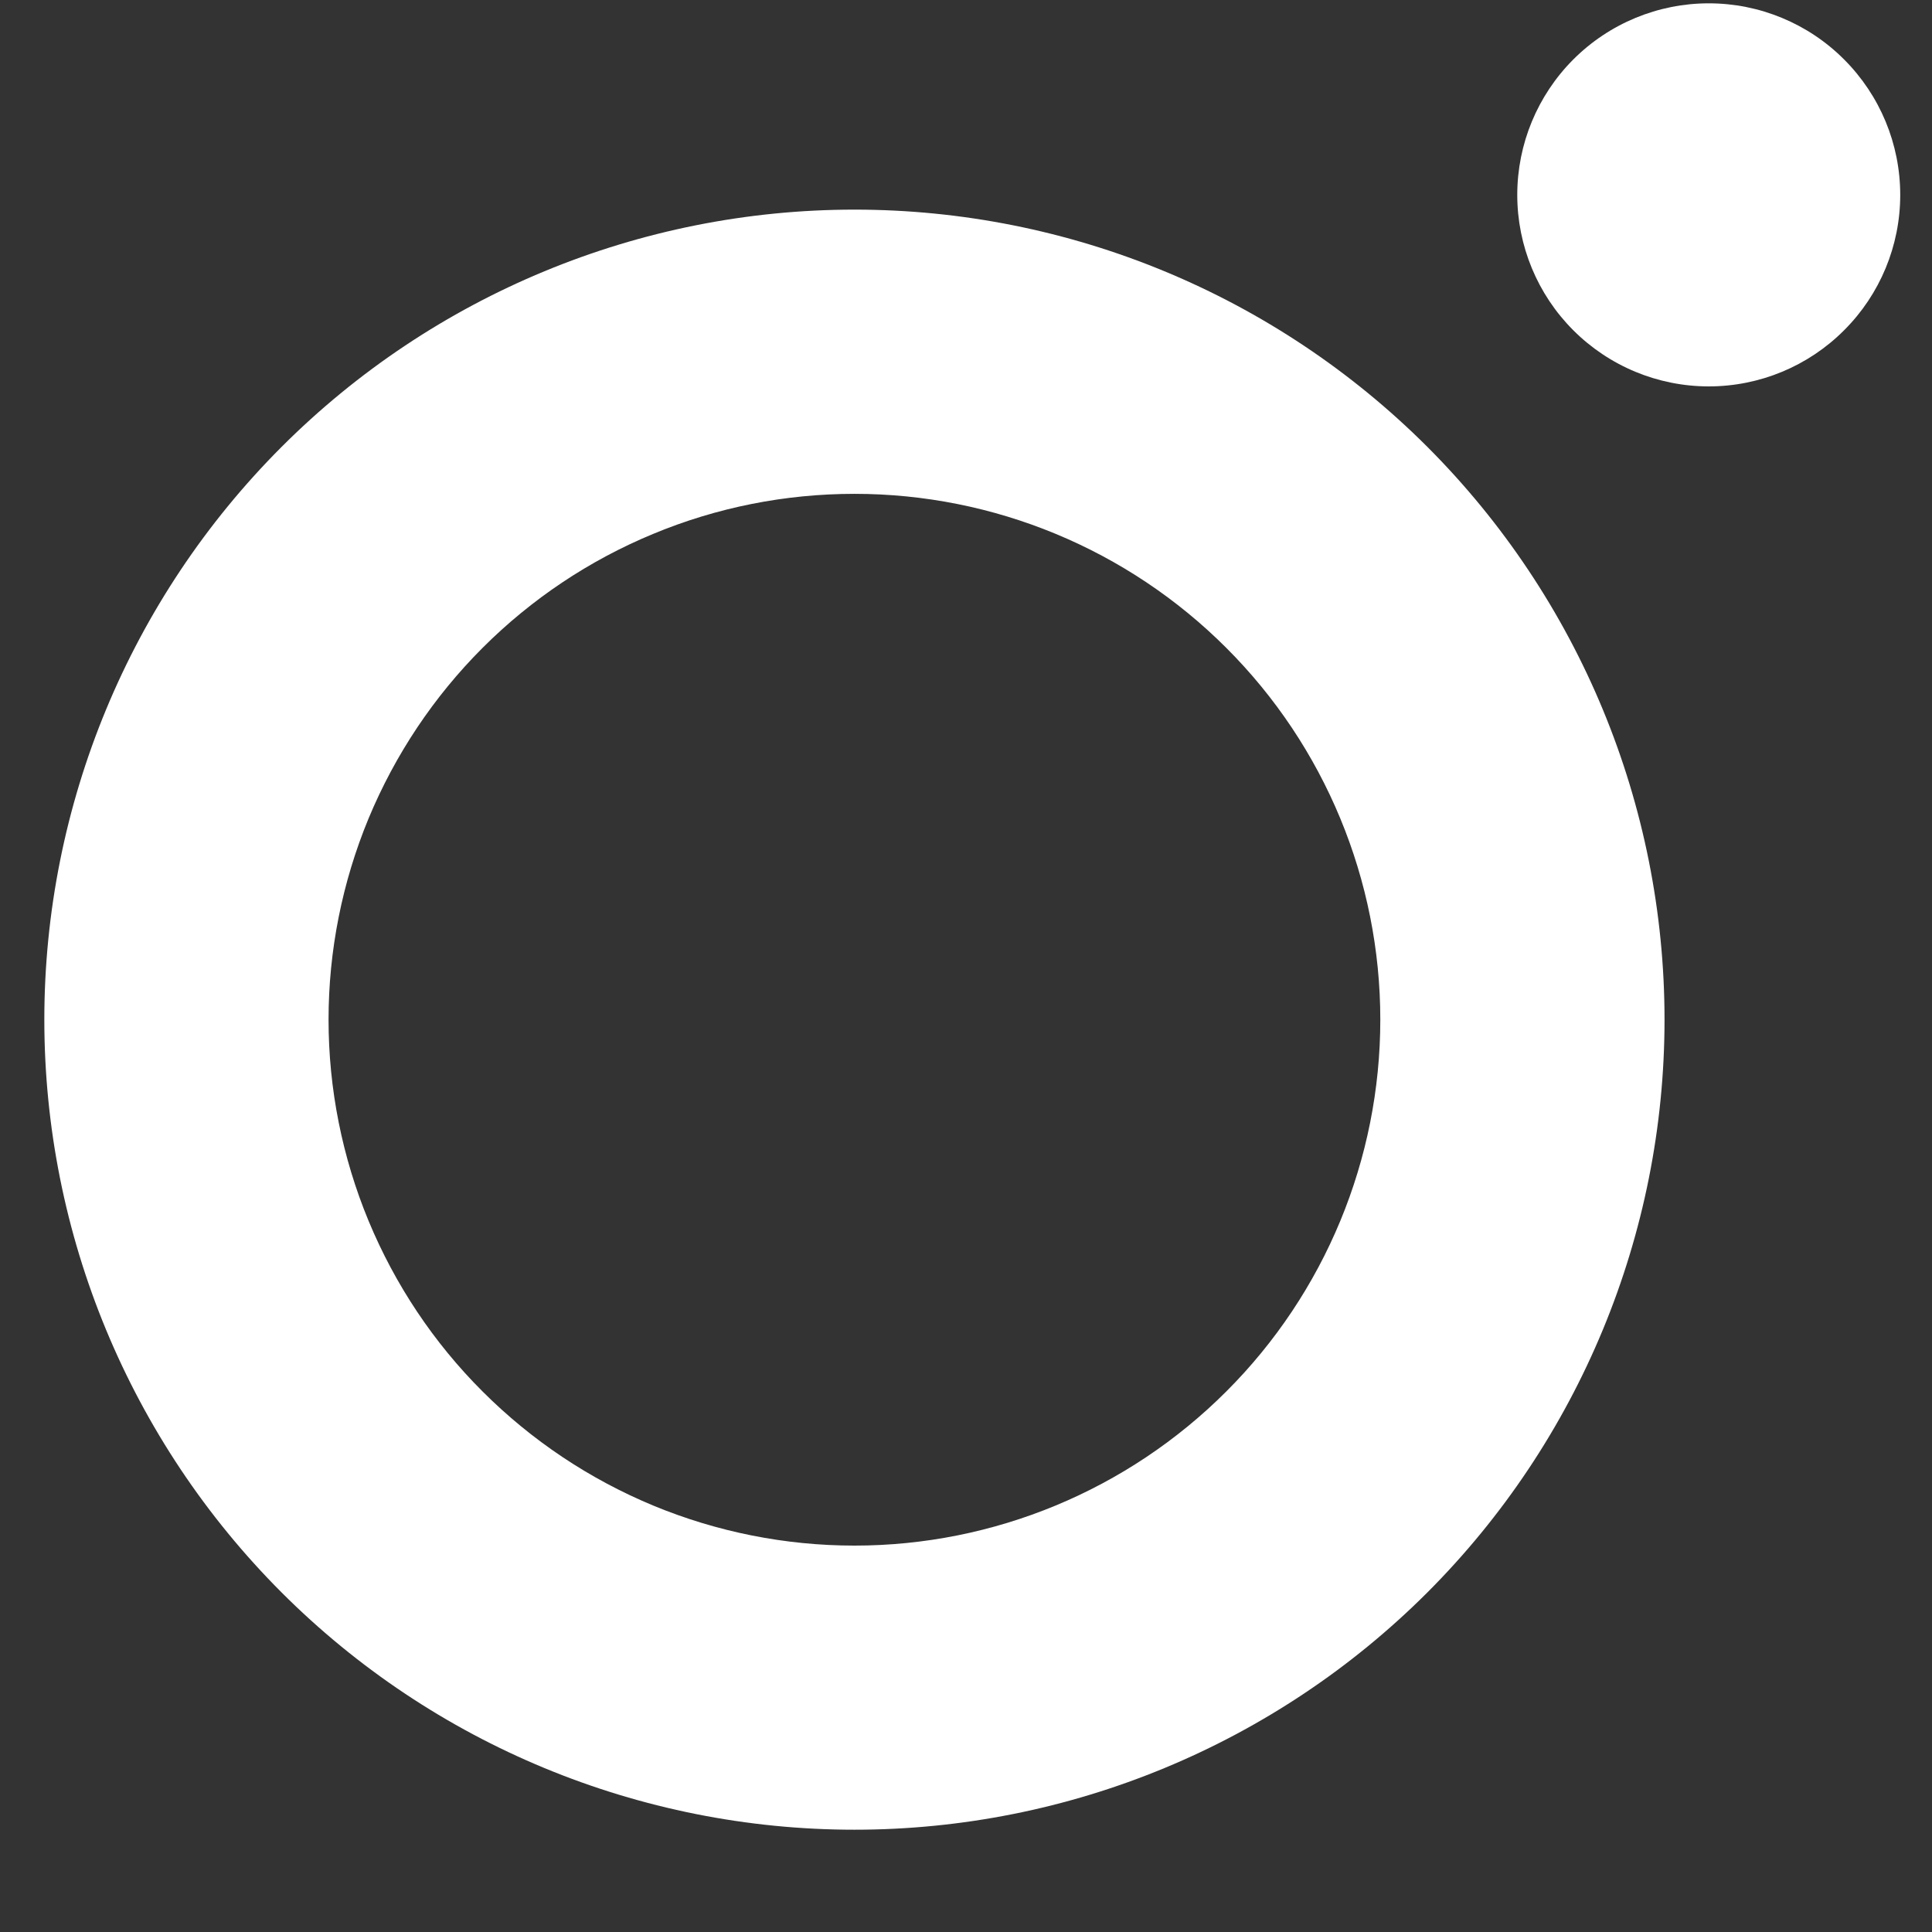 <svg width="18" height="18" viewBox="0 0 18 18" fill="none" xmlns="http://www.w3.org/2000/svg">
<rect x="0" y="0" width="18" height="18" fill="#333333" stroke="none"/>
<path fill-rule="evenodd" clip-rule="evenodd" d="M7.961 14.4C7.317 14.4 6.68 14.273 6.086 14.027C5.491 13.78 4.951 13.419 4.496 12.964C4.041 12.51 3.681 11.97 3.434 11.375C3.188 10.781 3.061 10.143 3.061 9.5C3.061 8.857 3.188 8.22 3.434 7.625C3.681 7.031 4.041 6.491 4.496 6.036C4.951 5.581 5.491 5.22 6.086 4.974C6.68 4.727 7.317 4.601 7.961 4.601C9.26 4.601 10.506 5.117 11.425 6.036C12.344 6.954 12.86 8.201 12.86 9.5C12.86 10.8 12.344 12.046 11.425 12.964C10.506 13.883 9.26 14.4 7.961 14.4ZM7.961 1.953C5.959 1.953 4.039 2.748 2.624 4.163C1.209 5.579 0.413 7.498 0.413 9.5C0.413 11.502 1.209 13.421 2.624 14.837C4.039 16.252 5.959 17.047 7.961 17.047C9.963 17.047 11.882 16.252 13.298 14.837C14.713 13.421 15.508 11.502 15.508 9.5C15.508 7.498 14.713 5.579 13.298 4.163C11.882 2.748 9.963 1.953 7.961 1.953ZM17.704 1.816C17.704 2.289 17.516 2.743 17.181 3.077C16.847 3.412 16.393 3.6 15.92 3.6C15.447 3.6 14.993 3.412 14.658 3.077C14.324 2.743 14.136 2.289 14.136 1.816C14.136 1.342 14.324 0.889 14.658 0.554C14.993 0.219 15.447 0.031 15.92 0.031C16.393 0.031 16.847 0.219 17.181 0.554C17.516 0.889 17.704 1.342 17.704 1.816Z" fill="white"/>
</svg>
